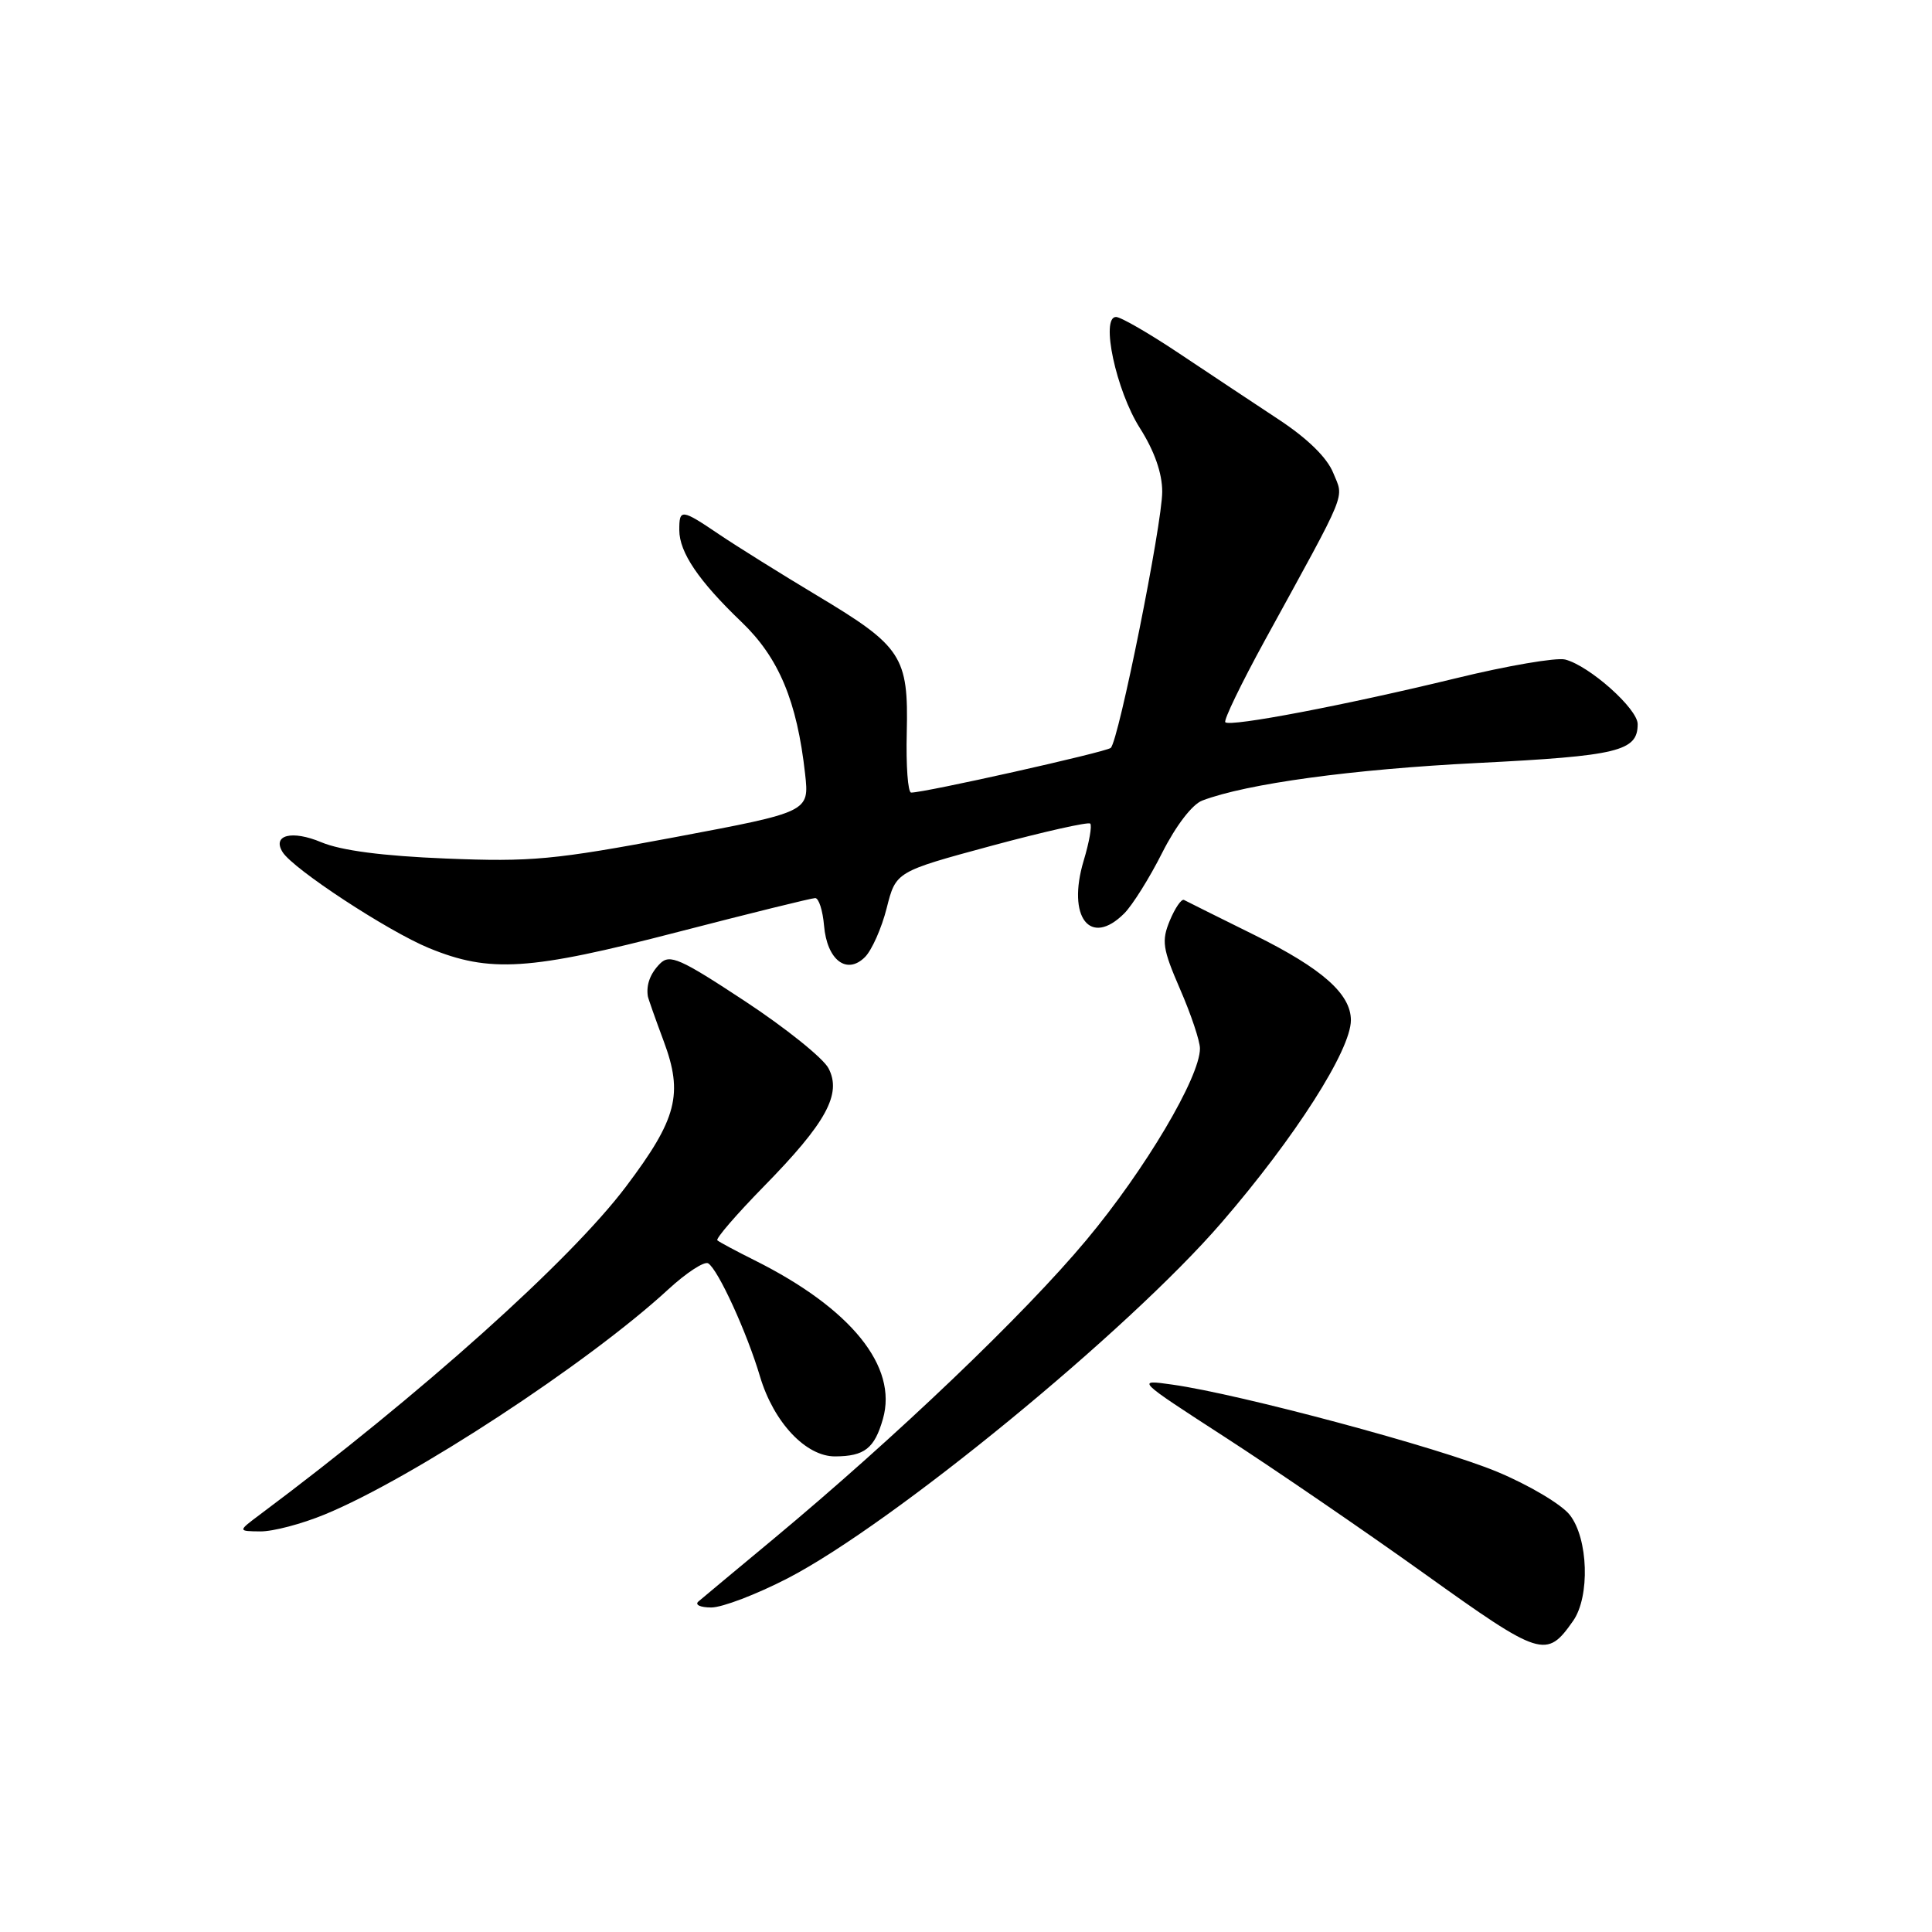 <?xml version="1.0" encoding="UTF-8" standalone="no"?>
<!DOCTYPE svg PUBLIC "-//W3C//DTD SVG 1.1//EN" "http://www.w3.org/Graphics/SVG/1.1/DTD/svg11.dtd" >
<svg xmlns="http://www.w3.org/2000/svg" xmlns:xlink="http://www.w3.org/1999/xlink" version="1.1" viewBox="0 0 256 256">
 <g >
 <path fill="currentColor"
d=" M 208.45 214.77 C 210.70 211.55 210.46 203.85 208.00 200.73 C 206.90 199.33 202.57 196.76 198.36 195.01 C 190.66 191.80 164.32 184.73 155.35 183.47 C 150.50 182.78 150.50 182.78 162.38 190.47 C 168.91 194.70 180.79 202.83 188.77 208.54 C 204.22 219.60 204.91 219.82 208.45 214.77 Z  M 104.36 209.14 C 118.27 201.94 149.48 176.35 161.87 161.99 C 171.62 150.70 179.00 139.14 179.00 135.18 C 179.00 131.71 175.20 128.35 166.29 123.93 C 161.46 121.54 157.22 119.43 156.89 119.25 C 156.55 119.07 155.71 120.30 155.01 121.97 C 153.89 124.68 154.04 125.70 156.37 131.08 C 157.82 134.41 159.00 137.94 159.00 138.93 C 159.00 142.73 151.73 155.00 143.95 164.31 C 135.73 174.17 118.72 190.41 102.45 203.95 C 97.53 208.04 93.07 211.75 92.55 212.20 C 92.03 212.64 92.79 213.00 94.25 213.00 C 95.70 213.00 100.25 211.26 104.36 209.14 Z  M 43.04 200.67 C 54.61 195.91 77.95 180.62 88.55 170.85 C 90.95 168.64 93.33 167.09 93.84 167.40 C 95.15 168.21 98.98 176.57 100.71 182.41 C 102.52 188.47 106.79 193.01 110.67 192.98 C 114.55 192.96 115.88 191.92 116.99 188.02 C 118.99 181.07 112.77 173.38 100.00 167.00 C 97.53 165.77 95.30 164.57 95.05 164.35 C 94.81 164.13 97.58 160.92 101.20 157.22 C 109.47 148.79 111.57 144.96 109.78 141.55 C 109.08 140.21 104.10 136.21 98.71 132.66 C 90.12 127.00 88.75 126.39 87.46 127.68 C 86.17 128.98 85.61 130.46 85.84 132.00 C 85.88 132.28 86.82 134.95 87.94 137.95 C 90.56 144.97 89.71 148.25 82.96 157.21 C 75.58 167.01 55.79 184.74 34.44 200.69 C 31.50 202.89 31.50 202.89 34.50 202.92 C 36.15 202.94 39.99 201.93 43.04 200.67 Z  M 89.83 123.49 C 99.37 121.02 107.55 119.00 108.02 119.00 C 108.49 119.00 109.02 120.64 109.19 122.65 C 109.58 127.21 112.20 129.23 114.62 126.81 C 115.52 125.90 116.82 122.99 117.49 120.33 C 118.71 115.50 118.71 115.50 131.35 112.08 C 138.31 110.20 144.21 108.88 144.46 109.13 C 144.72 109.39 144.33 111.60 143.59 114.05 C 141.35 121.53 144.45 125.55 148.97 121.03 C 150.05 119.95 152.32 116.33 154.00 112.99 C 155.81 109.41 157.98 106.58 159.30 106.08 C 165.19 103.84 179.18 101.93 195.79 101.10 C 214.44 100.16 217.00 99.54 217.00 95.95 C 217.00 93.91 210.60 88.21 207.39 87.39 C 206.23 87.10 199.71 88.21 192.89 89.88 C 178.33 93.42 163.01 96.35 162.36 95.70 C 162.11 95.45 164.47 90.57 167.59 84.87 C 178.78 64.46 178.08 66.18 176.66 62.66 C 175.84 60.63 173.25 58.10 169.44 55.59 C 166.17 53.43 160.24 49.50 156.26 46.84 C 152.28 44.18 148.51 42.00 147.88 42.00 C 145.80 42.00 147.88 51.75 151.04 56.72 C 152.97 59.76 154.00 62.70 154.00 65.15 C 154.00 69.43 148.22 98.19 147.18 99.10 C 146.54 99.66 122.40 105.06 120.73 105.02 C 120.30 105.01 120.04 101.44 120.15 97.08 C 120.39 86.98 119.52 85.65 108.28 78.92 C 103.45 76.02 97.62 72.38 95.32 70.83 C 90.28 67.42 90.00 67.39 90.01 70.25 C 90.02 73.20 92.58 76.98 98.26 82.42 C 103.21 87.16 105.61 92.92 106.68 102.54 C 107.24 107.58 107.24 107.58 89.44 110.93 C 73.40 113.94 70.40 114.22 59.07 113.76 C 50.69 113.42 45.19 112.70 42.57 111.60 C 38.68 109.97 36.04 110.64 37.44 112.90 C 38.82 115.14 51.39 123.38 56.83 125.62 C 64.90 128.94 70.11 128.61 89.83 123.49 Z "/>
</g>
</svg>